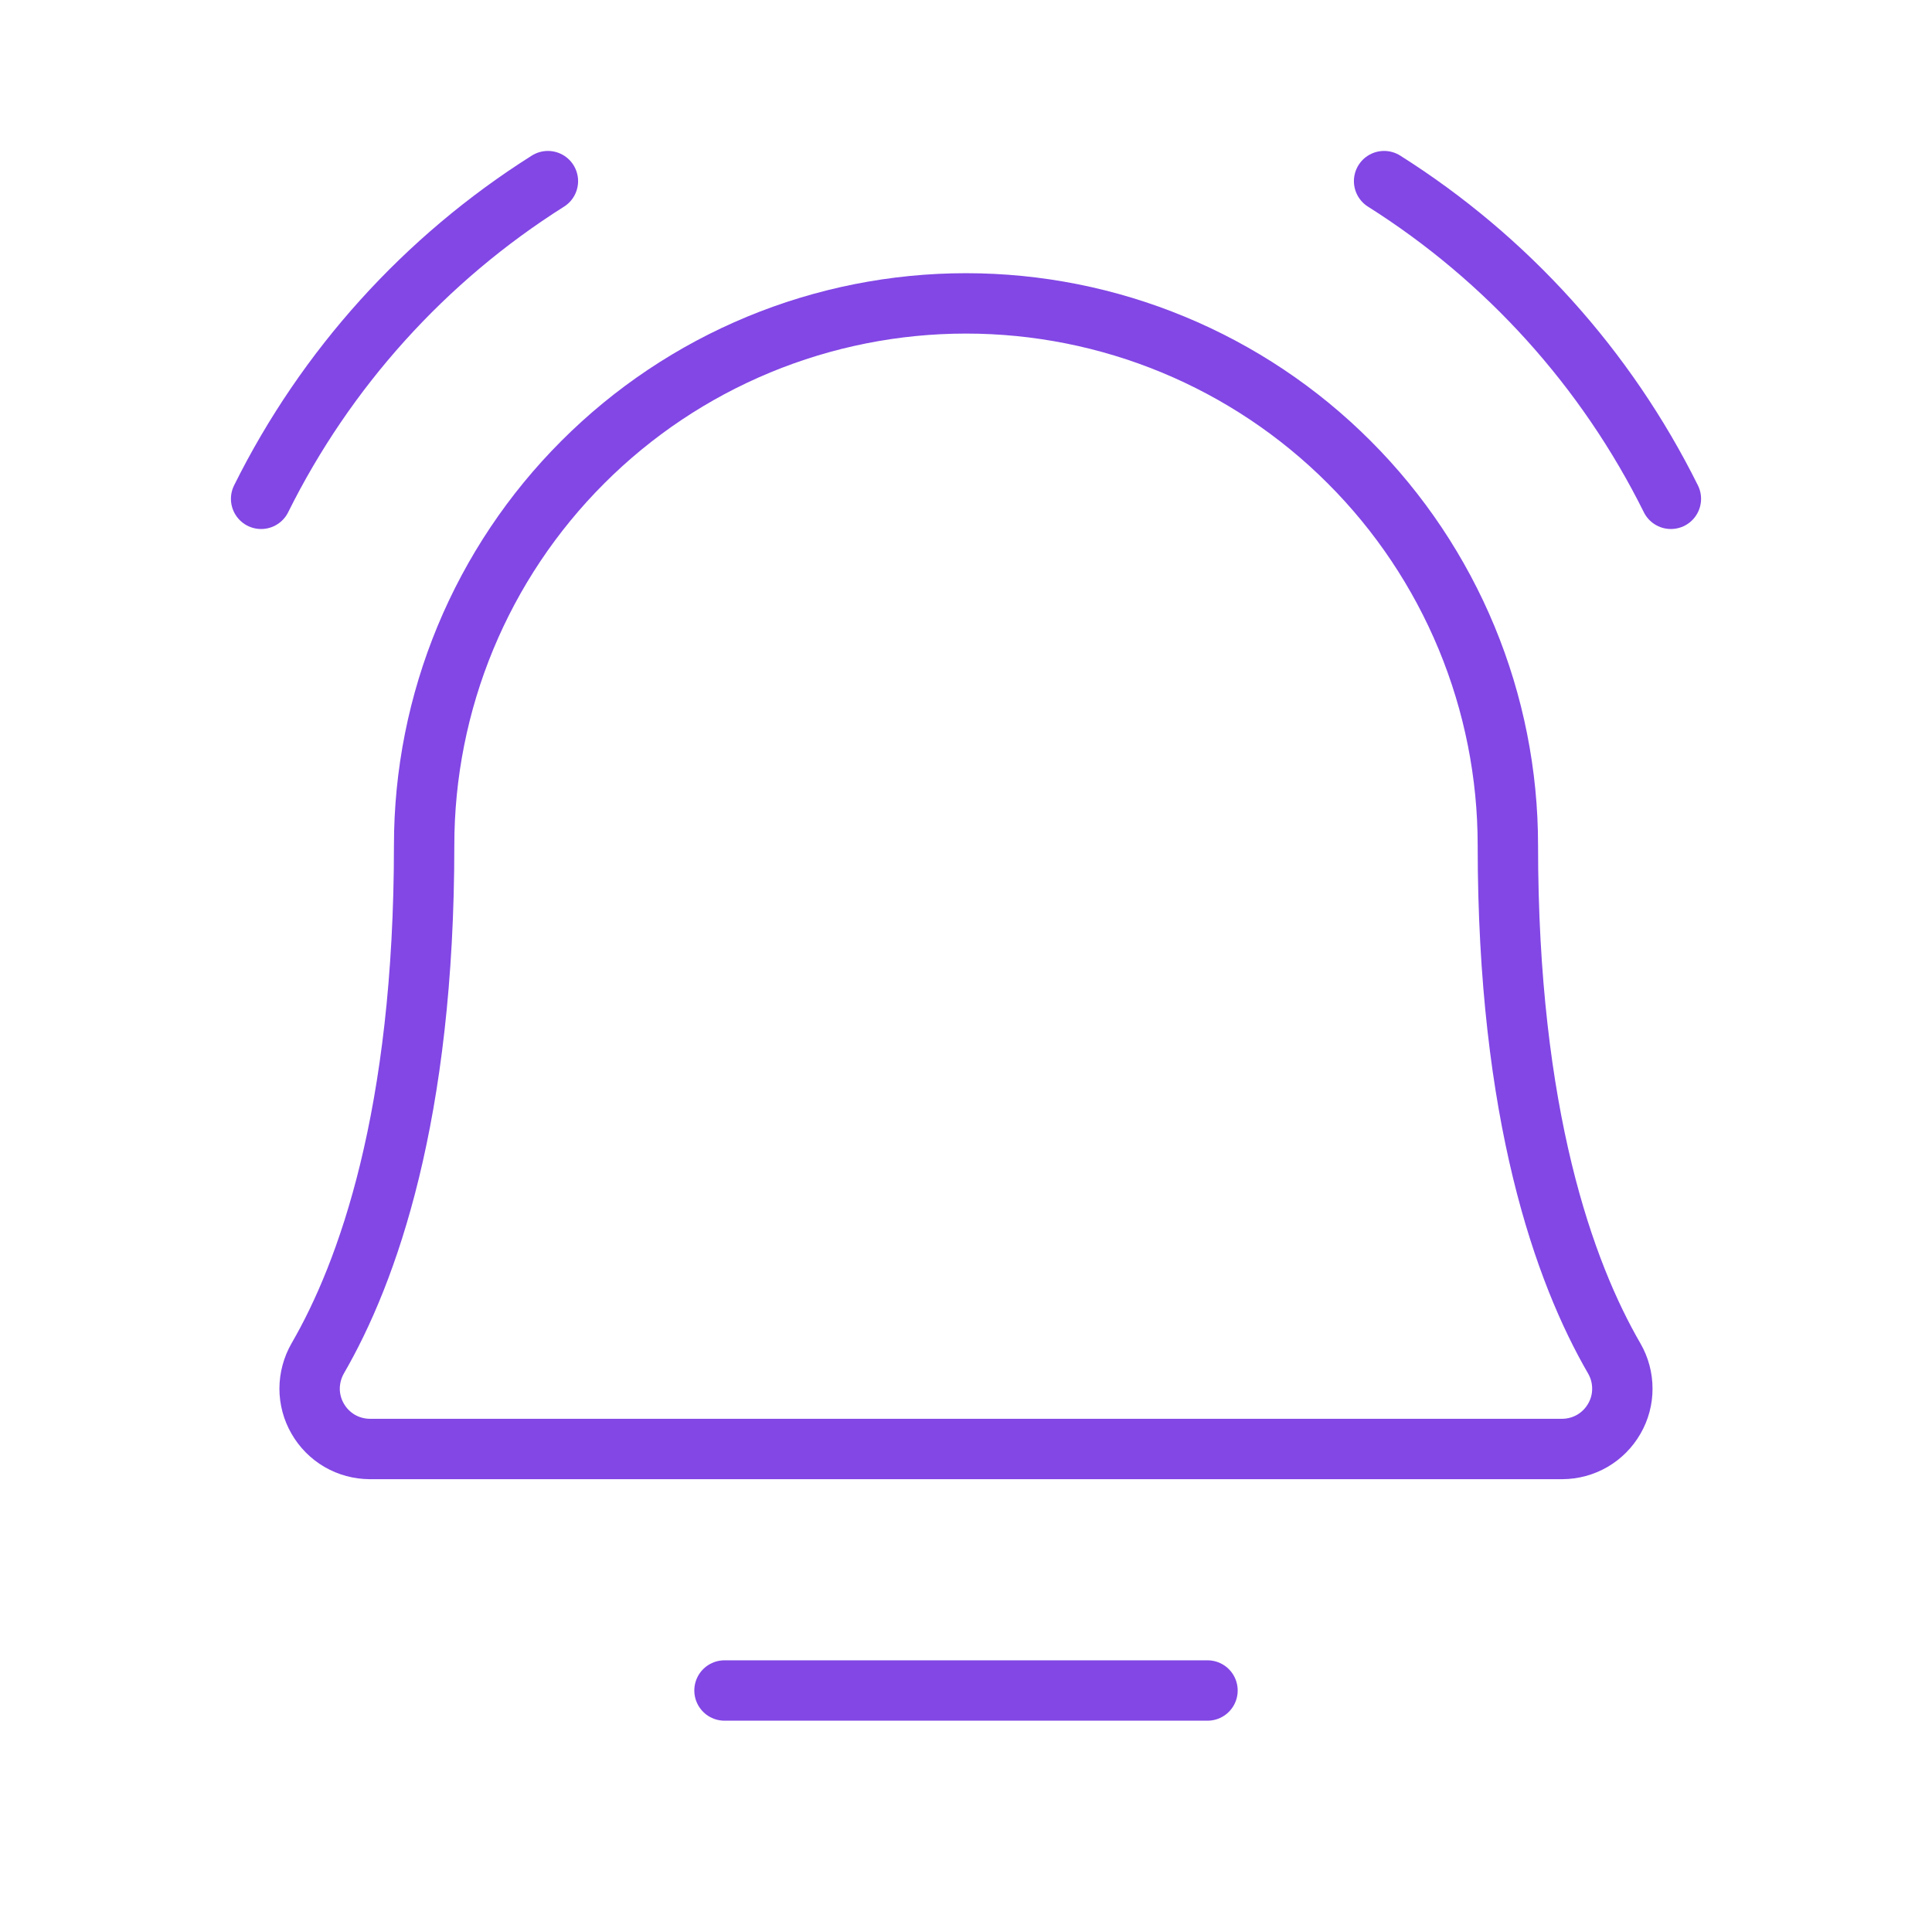 <svg width="32" height="32" viewBox="0 0 32 32" fill="none" xmlns="http://www.w3.org/2000/svg">
<path d="M12 28H20" stroke="#8247E5" stroke-linecap="round" stroke-linejoin="round"/>
<path d="M7.025 14C7.025 12.821 7.257 11.654 7.708 10.565C8.159 9.477 8.82 8.487 9.654 7.654C10.487 6.82 11.476 6.159 12.565 5.708C13.654 5.257 14.821 5.025 16 5.025C17.178 5.025 18.346 5.257 19.434 5.708C20.523 6.159 21.513 6.82 22.346 7.654C23.18 8.487 23.841 9.477 24.292 10.565C24.743 11.654 24.975 12.821 24.975 14V14C24.975 18.475 25.912 21.075 26.737 22.5C26.825 22.652 26.871 22.824 26.871 22.999C26.872 23.174 26.826 23.347 26.738 23.498C26.651 23.65 26.525 23.777 26.374 23.865C26.222 23.953 26.05 23.999 25.875 24H6.125C5.95 23.999 5.778 23.953 5.626 23.865C5.475 23.777 5.349 23.65 5.262 23.498C5.174 23.347 5.128 23.174 5.128 22.999C5.129 22.824 5.175 22.652 5.262 22.5C6.087 21.075 7.025 18.475 7.025 14Z" stroke="#8247E5" stroke-linecap="round" stroke-linejoin="round"/>
<path d="M22.925 3C24.961 4.285 26.604 6.106 27.675 8.262" stroke="#8247E5" stroke-linecap="round" stroke-linejoin="round"/>
<path d="M4.325 8.262C5.396 6.106 7.039 4.285 9.075 3" stroke="#8247E5" stroke-linecap="round" stroke-linejoin="round"/>
</svg>
